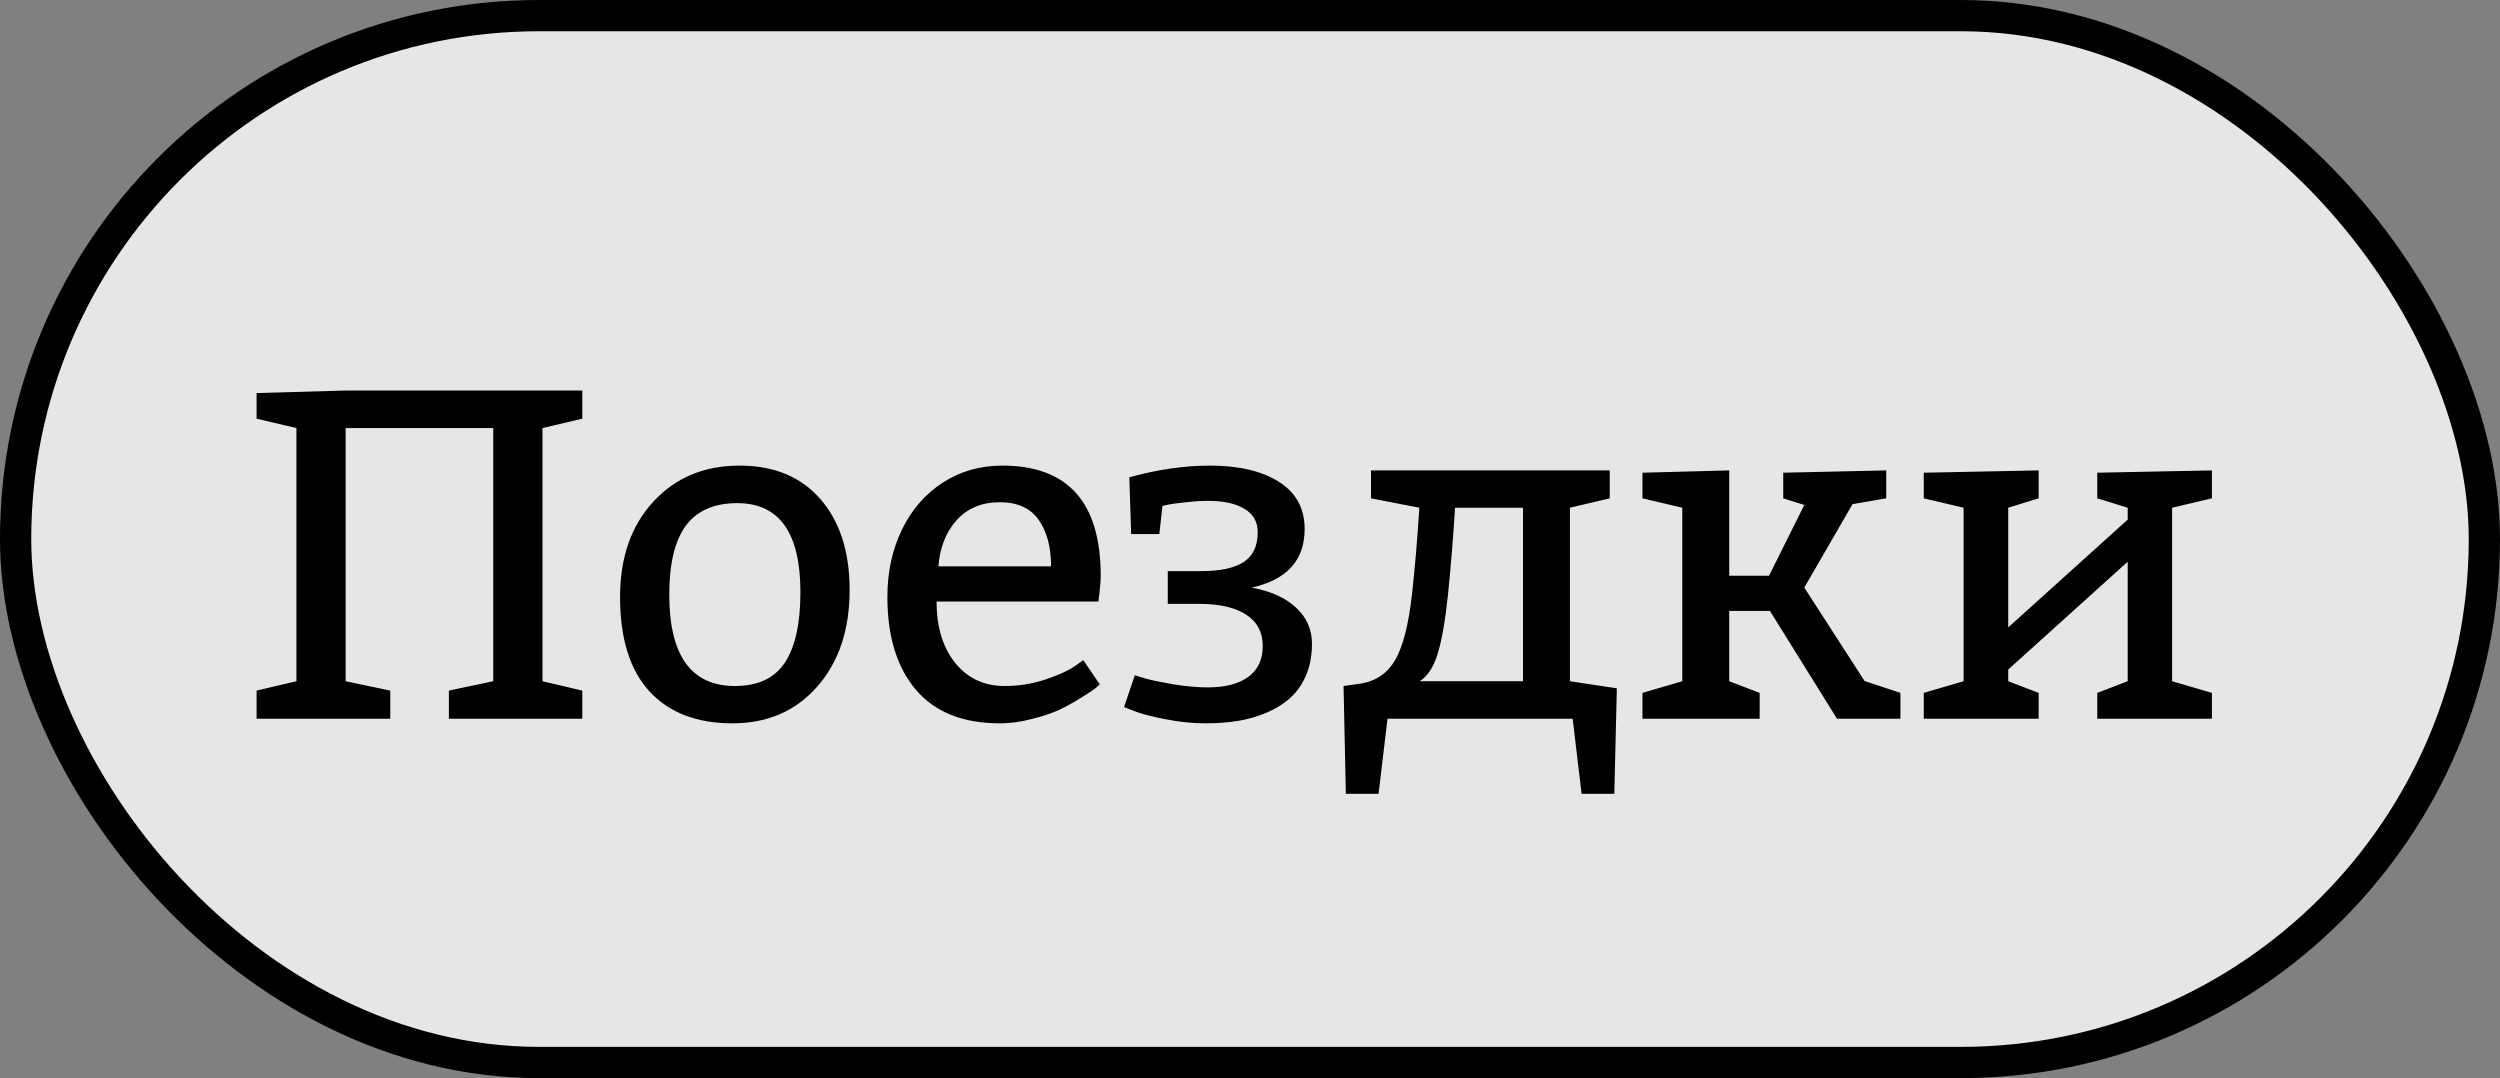 <svg width="160" height="69" viewBox="0 0 160 69" fill="none" xmlns="http://www.w3.org/2000/svg">
<rect x="0" y="0" width="160" height="69" fill="#808080" stroke="none"/>
<rect x="1" y="1" width="158" height="67" rx="33.5" fill="white" fill-opacity="0.8" stroke="black" stroke-width="2"/>
<path d="M16.422 46V44.198L18.971 43.598V27.396L16.422 26.796V25.155L22.12 24.994H37.267V26.796L34.718 27.396V43.598L37.267 44.198V46H28.727V44.198L31.568 43.598V27.396H22.12V43.598L24.977 44.198V46H16.422ZM39.684 38.207C39.684 35.678 40.392 33.647 41.808 32.113C43.224 30.57 45.065 29.799 47.33 29.799C49.547 29.799 51.275 30.517 52.516 31.952C53.756 33.388 54.376 35.321 54.376 37.753C54.376 40.302 53.688 42.362 52.31 43.935C50.934 45.507 49.122 46.293 46.876 46.293C44.591 46.293 42.818 45.609 41.559 44.242C40.309 42.875 39.684 40.863 39.684 38.207ZM42.833 38.046C42.833 41.952 44.234 43.905 47.037 43.905C48.502 43.905 49.566 43.407 50.23 42.411C50.895 41.405 51.227 39.901 51.227 37.899C51.227 34.101 49.879 32.201 47.184 32.201C45.699 32.201 44.601 32.685 43.888 33.651C43.185 34.618 42.833 36.083 42.833 38.046ZM56.793 38.207C56.793 36.615 57.101 35.185 57.716 33.915C58.331 32.636 59.2 31.63 60.323 30.898C61.446 30.165 62.721 29.799 64.147 29.799C68.346 29.799 70.445 32.148 70.445 36.845C70.445 37.069 70.431 37.313 70.401 37.577C70.382 37.841 70.357 38.06 70.328 38.236L70.299 38.5H59.942C59.942 40.141 60.343 41.454 61.144 42.44C61.944 43.417 62.994 43.905 64.293 43.905C65.182 43.905 66.046 43.769 66.886 43.495C67.726 43.212 68.346 42.934 68.746 42.66L69.332 42.25L70.387 43.803C70.309 43.871 70.201 43.964 70.064 44.081C69.928 44.188 69.63 44.384 69.171 44.667C68.722 44.95 68.263 45.204 67.794 45.429C67.325 45.644 66.739 45.839 66.036 46.015C65.343 46.2 64.659 46.293 63.985 46.293C61.632 46.293 59.845 45.58 58.624 44.154C57.403 42.719 56.793 40.736 56.793 38.207ZM60.06 36.244H67.267C67.267 35.014 67.003 34.023 66.476 33.27C65.948 32.519 65.118 32.143 63.985 32.143C62.833 32.143 61.91 32.528 61.217 33.3C60.533 34.071 60.148 35.053 60.06 36.244ZM71.939 45.253L72.628 43.217C72.804 43.275 73.043 43.349 73.346 43.437C73.658 43.524 74.225 43.642 75.045 43.788C75.875 43.925 76.622 43.993 77.286 43.993C78.409 43.993 79.278 43.769 79.894 43.319C80.509 42.86 80.816 42.206 80.816 41.356C80.816 40.468 80.46 39.794 79.747 39.335C79.044 38.876 78.043 38.647 76.744 38.647H74.737V36.552H76.861C78.092 36.552 79.005 36.356 79.601 35.966C80.196 35.575 80.494 34.94 80.494 34.062C80.494 33.398 80.211 32.899 79.644 32.567C79.088 32.226 78.311 32.055 77.315 32.055C76.876 32.055 76.412 32.084 75.924 32.143C75.436 32.191 75.06 32.24 74.796 32.289L74.4 32.377L74.195 34.179H72.394L72.276 30.546C74.073 30.048 75.792 29.799 77.433 29.799C79.288 29.799 80.763 30.145 81.856 30.839C82.95 31.532 83.497 32.538 83.497 33.856C83.497 35.858 82.364 37.108 80.099 37.606C81.329 37.831 82.281 38.261 82.955 38.895C83.629 39.52 83.966 40.287 83.966 41.195C83.966 41.938 83.844 42.602 83.6 43.188C83.356 43.773 83.023 44.257 82.603 44.638C82.193 45.019 81.695 45.336 81.109 45.59C80.523 45.844 79.908 46.024 79.264 46.132C78.619 46.239 77.921 46.293 77.169 46.293C76.319 46.293 75.46 46.205 74.591 46.029C73.722 45.863 73.062 45.692 72.613 45.517L71.939 45.253ZM85.987 43.905L87.115 43.744C88.092 43.578 88.824 43.065 89.312 42.206C89.801 41.337 90.152 39.95 90.367 38.046C90.562 36.269 90.719 34.418 90.836 32.494L87.745 31.894V30.106H103.023V31.894L100.475 32.494V43.598L103.478 44.052L103.316 50.805H101.222L100.65 46H88.8L88.228 50.805H86.134L85.987 43.905ZM90.865 43.598H97.472V32.494H93.121C93.023 34.184 92.872 36.054 92.667 38.105C92.481 39.813 92.257 41.078 91.993 41.898C91.739 42.709 91.363 43.275 90.865 43.598ZM105.118 46V44.345L107.667 43.598V32.494L105.118 31.894V30.253L110.67 30.106V36.845H113.219L115.475 32.318L114.127 31.894V30.253L120.719 30.106V31.894L118.595 32.26H118.565L115.475 37.606L119.342 43.598H119.371L121.627 44.345V46H117.569L113.277 39.101H110.67V43.598L112.618 44.345V46H105.118ZM123.121 46V44.345L125.67 43.598V32.494L123.121 31.894V30.253L130.475 30.106V31.894L128.526 32.494V40.155L136.173 33.256V32.494L134.225 31.894V30.253L141.563 30.106V31.894L139.015 32.494V43.598L141.563 44.345V46H134.225V44.345L136.173 43.598V35.951L128.526 42.851V43.598L130.475 44.345V46H123.121Z" fill="black"/>
</svg>
